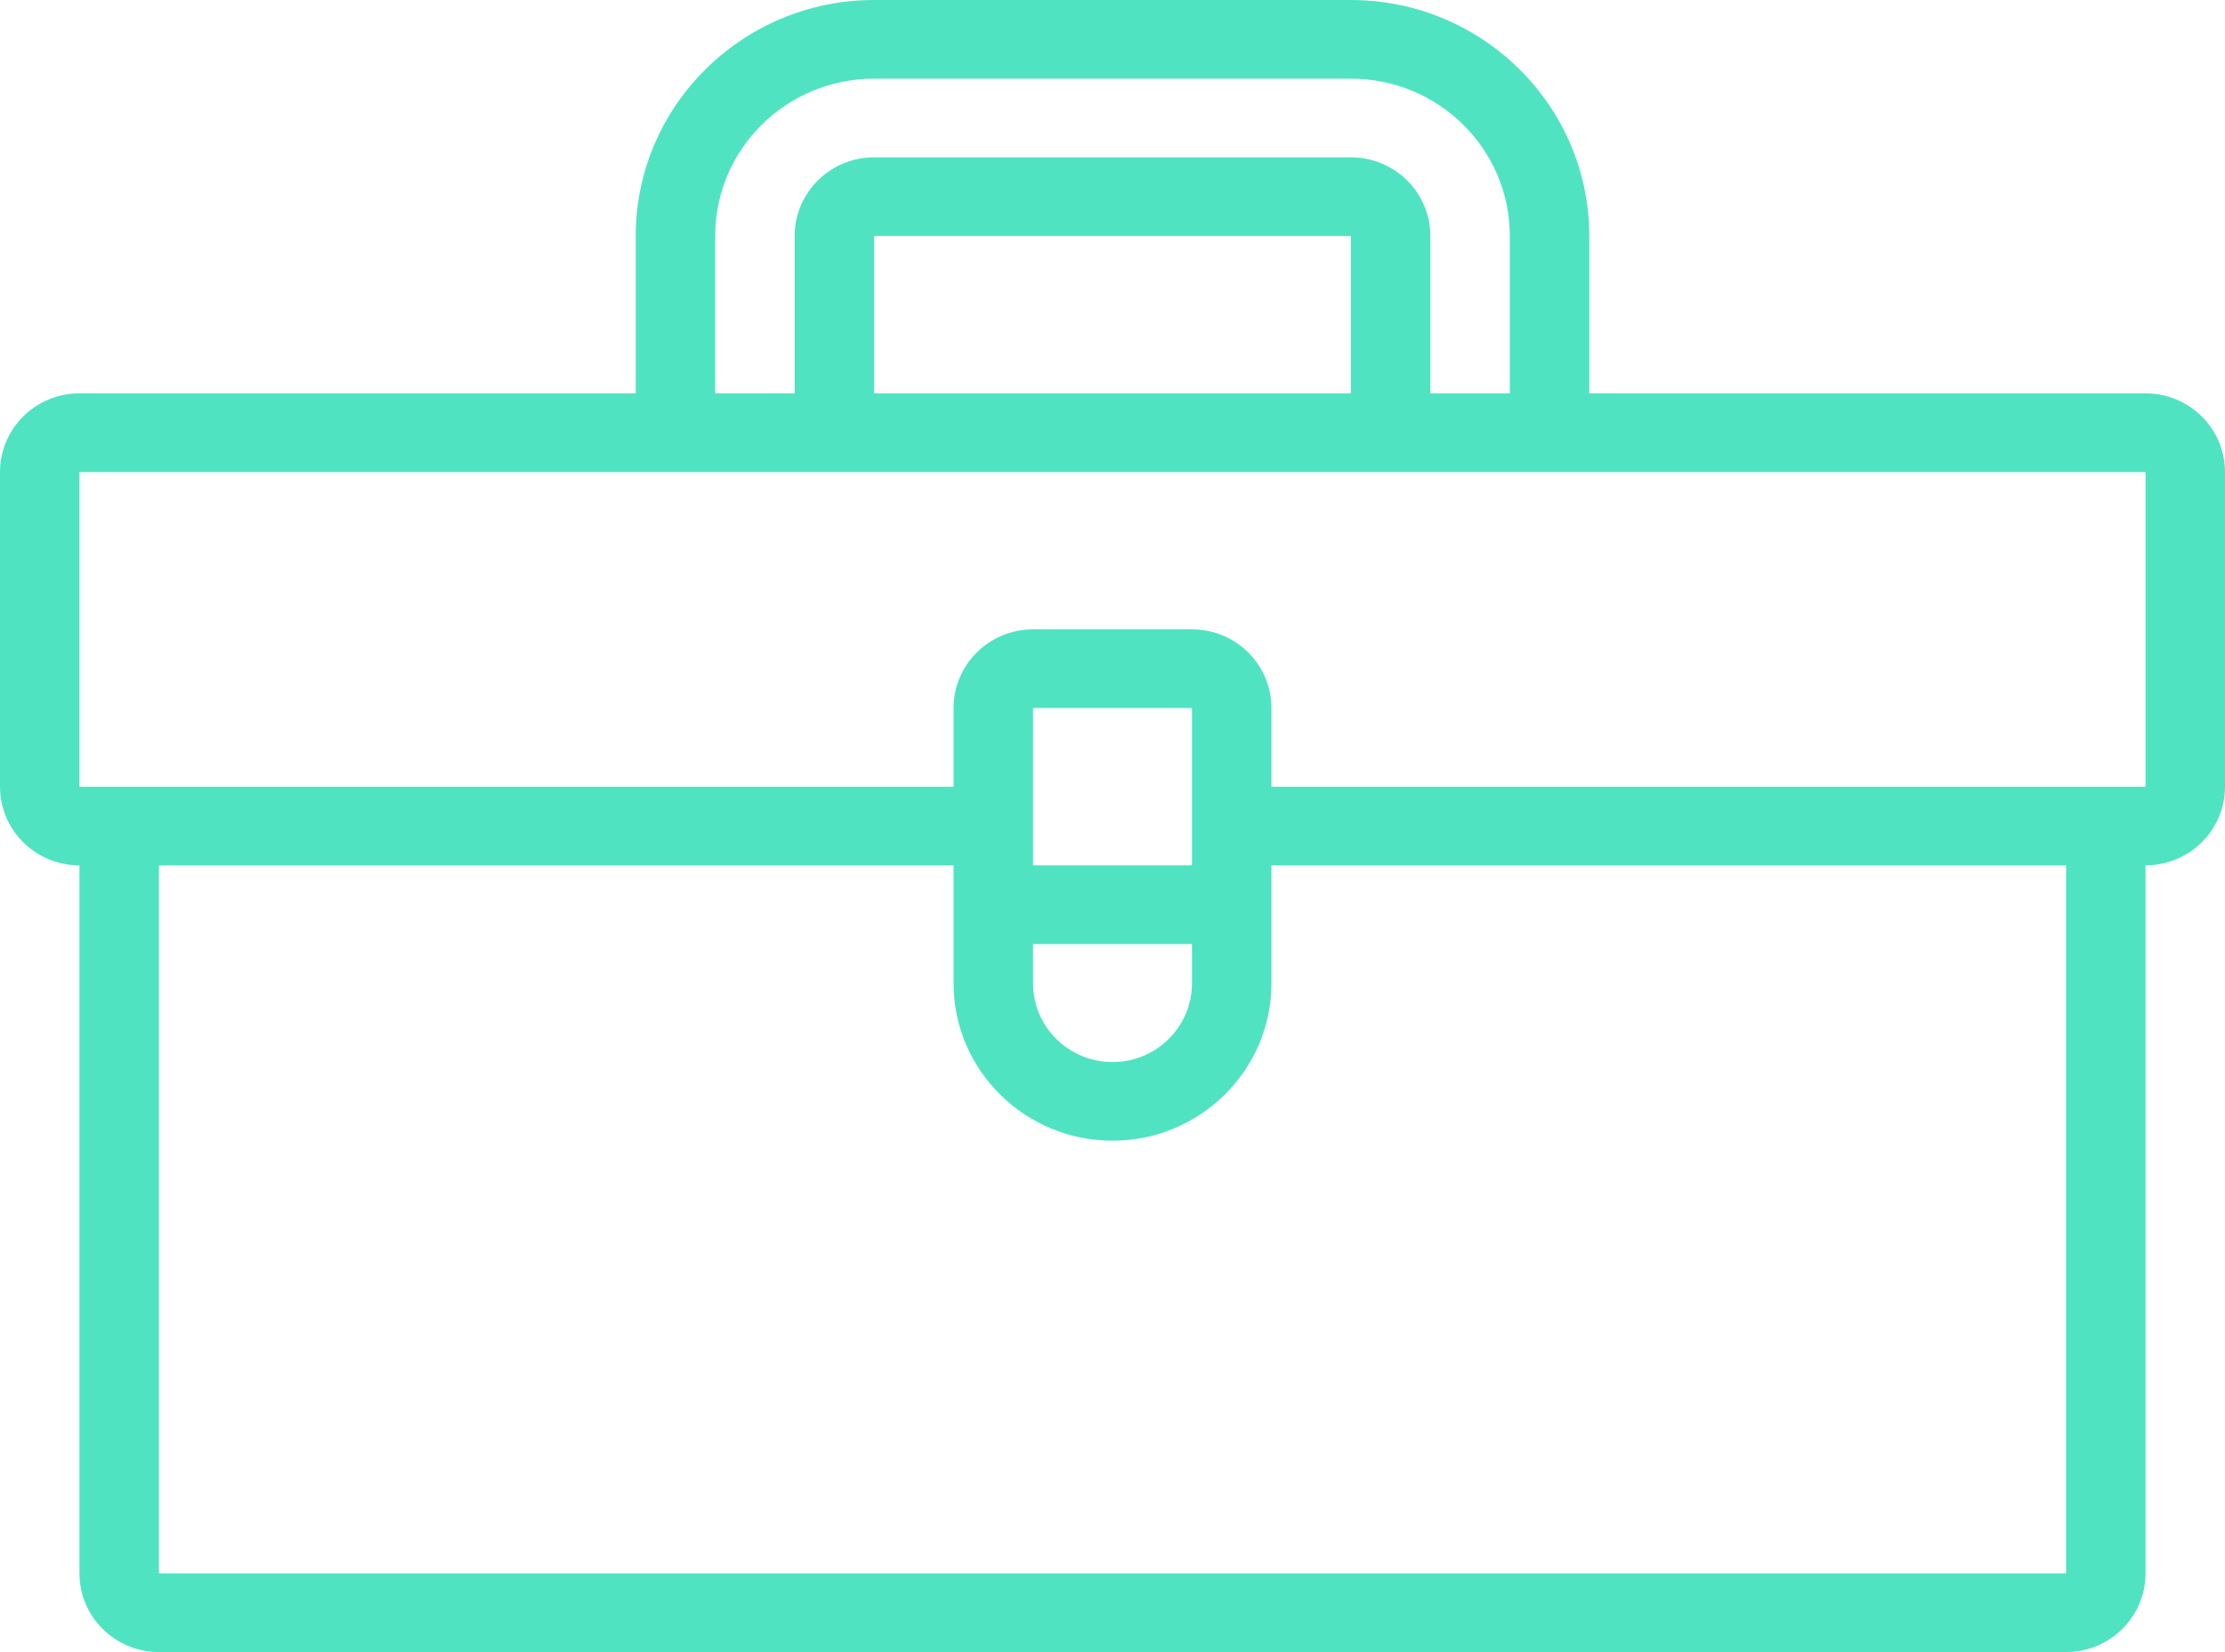 <?xml version="1.0" encoding="UTF-8" standalone="no"?>
<svg width="132px" height="98px" viewBox="0 0 132 98" version="1.1" xmlns="http://www.w3.org/2000/svg" xmlns:xlink="http://www.w3.org/1999/xlink" xmlns:sketch="http://www.bohemiancoding.com/sketch/ns">
    <!-- Generator: Sketch 3.4 (15575) - http://www.bohemiancoding.com/sketch -->
    <title>noun_117857_cc</title>
    <desc>Created with Sketch.</desc>
    <defs></defs>
    <g id="Page-1" stroke="none" stroke-width="1" fill="none" fill-rule="evenodd" sketch:type="MSPage">
        <g id="Artboard-1" sketch:type="MSArtboardGroup" transform="translate(-181, -2123)" fill="#50E3C2">
            <g id="Section3" sketch:type="MSLayerGroup" transform="translate(-4, 1181)">
                <g id="DESIGN-+-I-keep-my-design-sam-+-noun_192347_cc-+-Oval-6-Copy-2" transform="translate(185, 915)" sketch:type="MSShapeGroup">
                    <g id="noun_117857_cc" transform="translate(0, 27)">
                        <g id="Group">
                            <path d="M127.286,23.333 L94.286,23.333 L94.286,14 C94.286,6.28 87.941,0 80.143,0 L51.857,0 C44.059,0 37.714,6.28 37.714,14 L37.714,23.333 L4.714,23.333 C2.111,23.333 0,25.423 0,28 L0,46.667 C0,49.244 2.111,51.333 4.714,51.333 L4.714,93.333 C4.714,95.91 6.825,98 9.429,98 L122.571,98 C125.175,98 127.286,95.91 127.286,93.333 L127.286,51.333 C129.889,51.333 132,49.244 132,46.667 L132,28 C132,25.423 129.889,23.333 127.286,23.333 L127.286,23.333 Z M42.429,14 C42.429,8.845 46.65,4.667 51.857,4.667 L80.143,4.667 C85.35,4.667 89.571,8.845 89.571,14 L89.571,23.333 L84.857,23.333 L84.857,14 C84.857,11.423 82.747,9.333 80.143,9.333 L51.857,9.333 C49.253,9.333 47.143,11.423 47.143,14 L47.143,23.333 L42.429,23.333 L42.429,14 L42.429,14 Z M80.143,14 L80.143,23.333 L51.857,23.333 L51.857,14 L80.143,14 L80.143,14 Z M122.571,93.333 L9.429,93.333 L9.429,51.333 L56.571,51.333 L56.571,58.333 C56.571,63.48 60.801,67.667 66,67.667 C71.199,67.667 75.429,63.48 75.429,58.333 L75.429,51.333 L122.571,51.333 L122.571,93.333 L122.571,93.333 Z M70.714,56 L70.714,58.333 C70.714,60.911 68.604,63 66,63 C63.397,63 61.286,60.911 61.286,58.333 L61.286,56 L70.714,56 L70.714,56 Z M61.286,51.333 L61.286,42 L70.714,42 L70.714,51.333 L61.286,51.333 L61.286,51.333 Z M127.286,46.667 L75.429,46.667 L75.429,42 C75.429,39.423 73.318,37.333 70.714,37.333 L61.286,37.333 C58.682,37.333 56.571,39.423 56.571,42 L56.571,46.667 L4.714,46.667 L4.714,28 L127.286,28 L127.286,46.667 L127.286,46.667 Z" id="Shape"></path>
                        </g>
                    </g>
                </g>
            </g>
        </g>
    </g>
</svg>